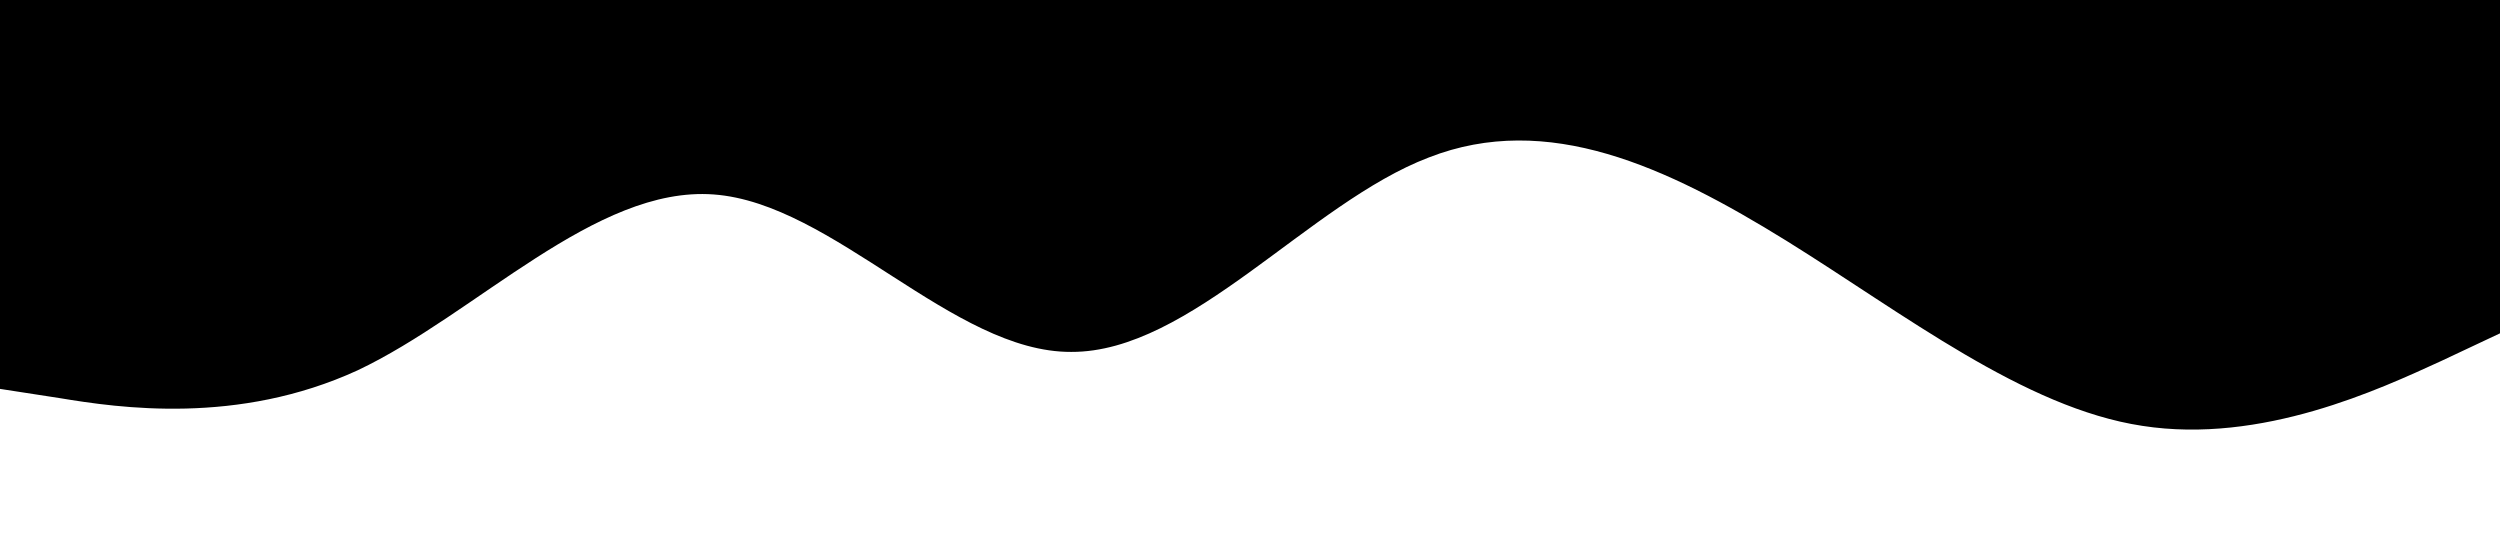 <svg xmlns="http://www.w3.org/2000/svg" viewBox="0 0 1440 320"><path fill="#000000" fill-opacity="1" d="M0,224L34.3,229.3C68.6,235,137,245,206,213.3C274.3,181,343,107,411,112C480,117,549,203,617,202.7C685.7,203,754,117,823,90.7C891.4,64,960,96,1029,138.7C1097.1,181,1166,235,1234,245.3C1302.9,256,1371,224,1406,208L1440,192L1440,0L1405.7,0C1371.4,0,1303,0,1234,0C1165.7,0,1097,0,1029,0C960,0,891,0,823,0C754.3,0,686,0,617,0C548.6,0,480,0,411,0C342.9,0,274,0,206,0C137.1,0,69,0,34,0L0,0Z"></path></svg>